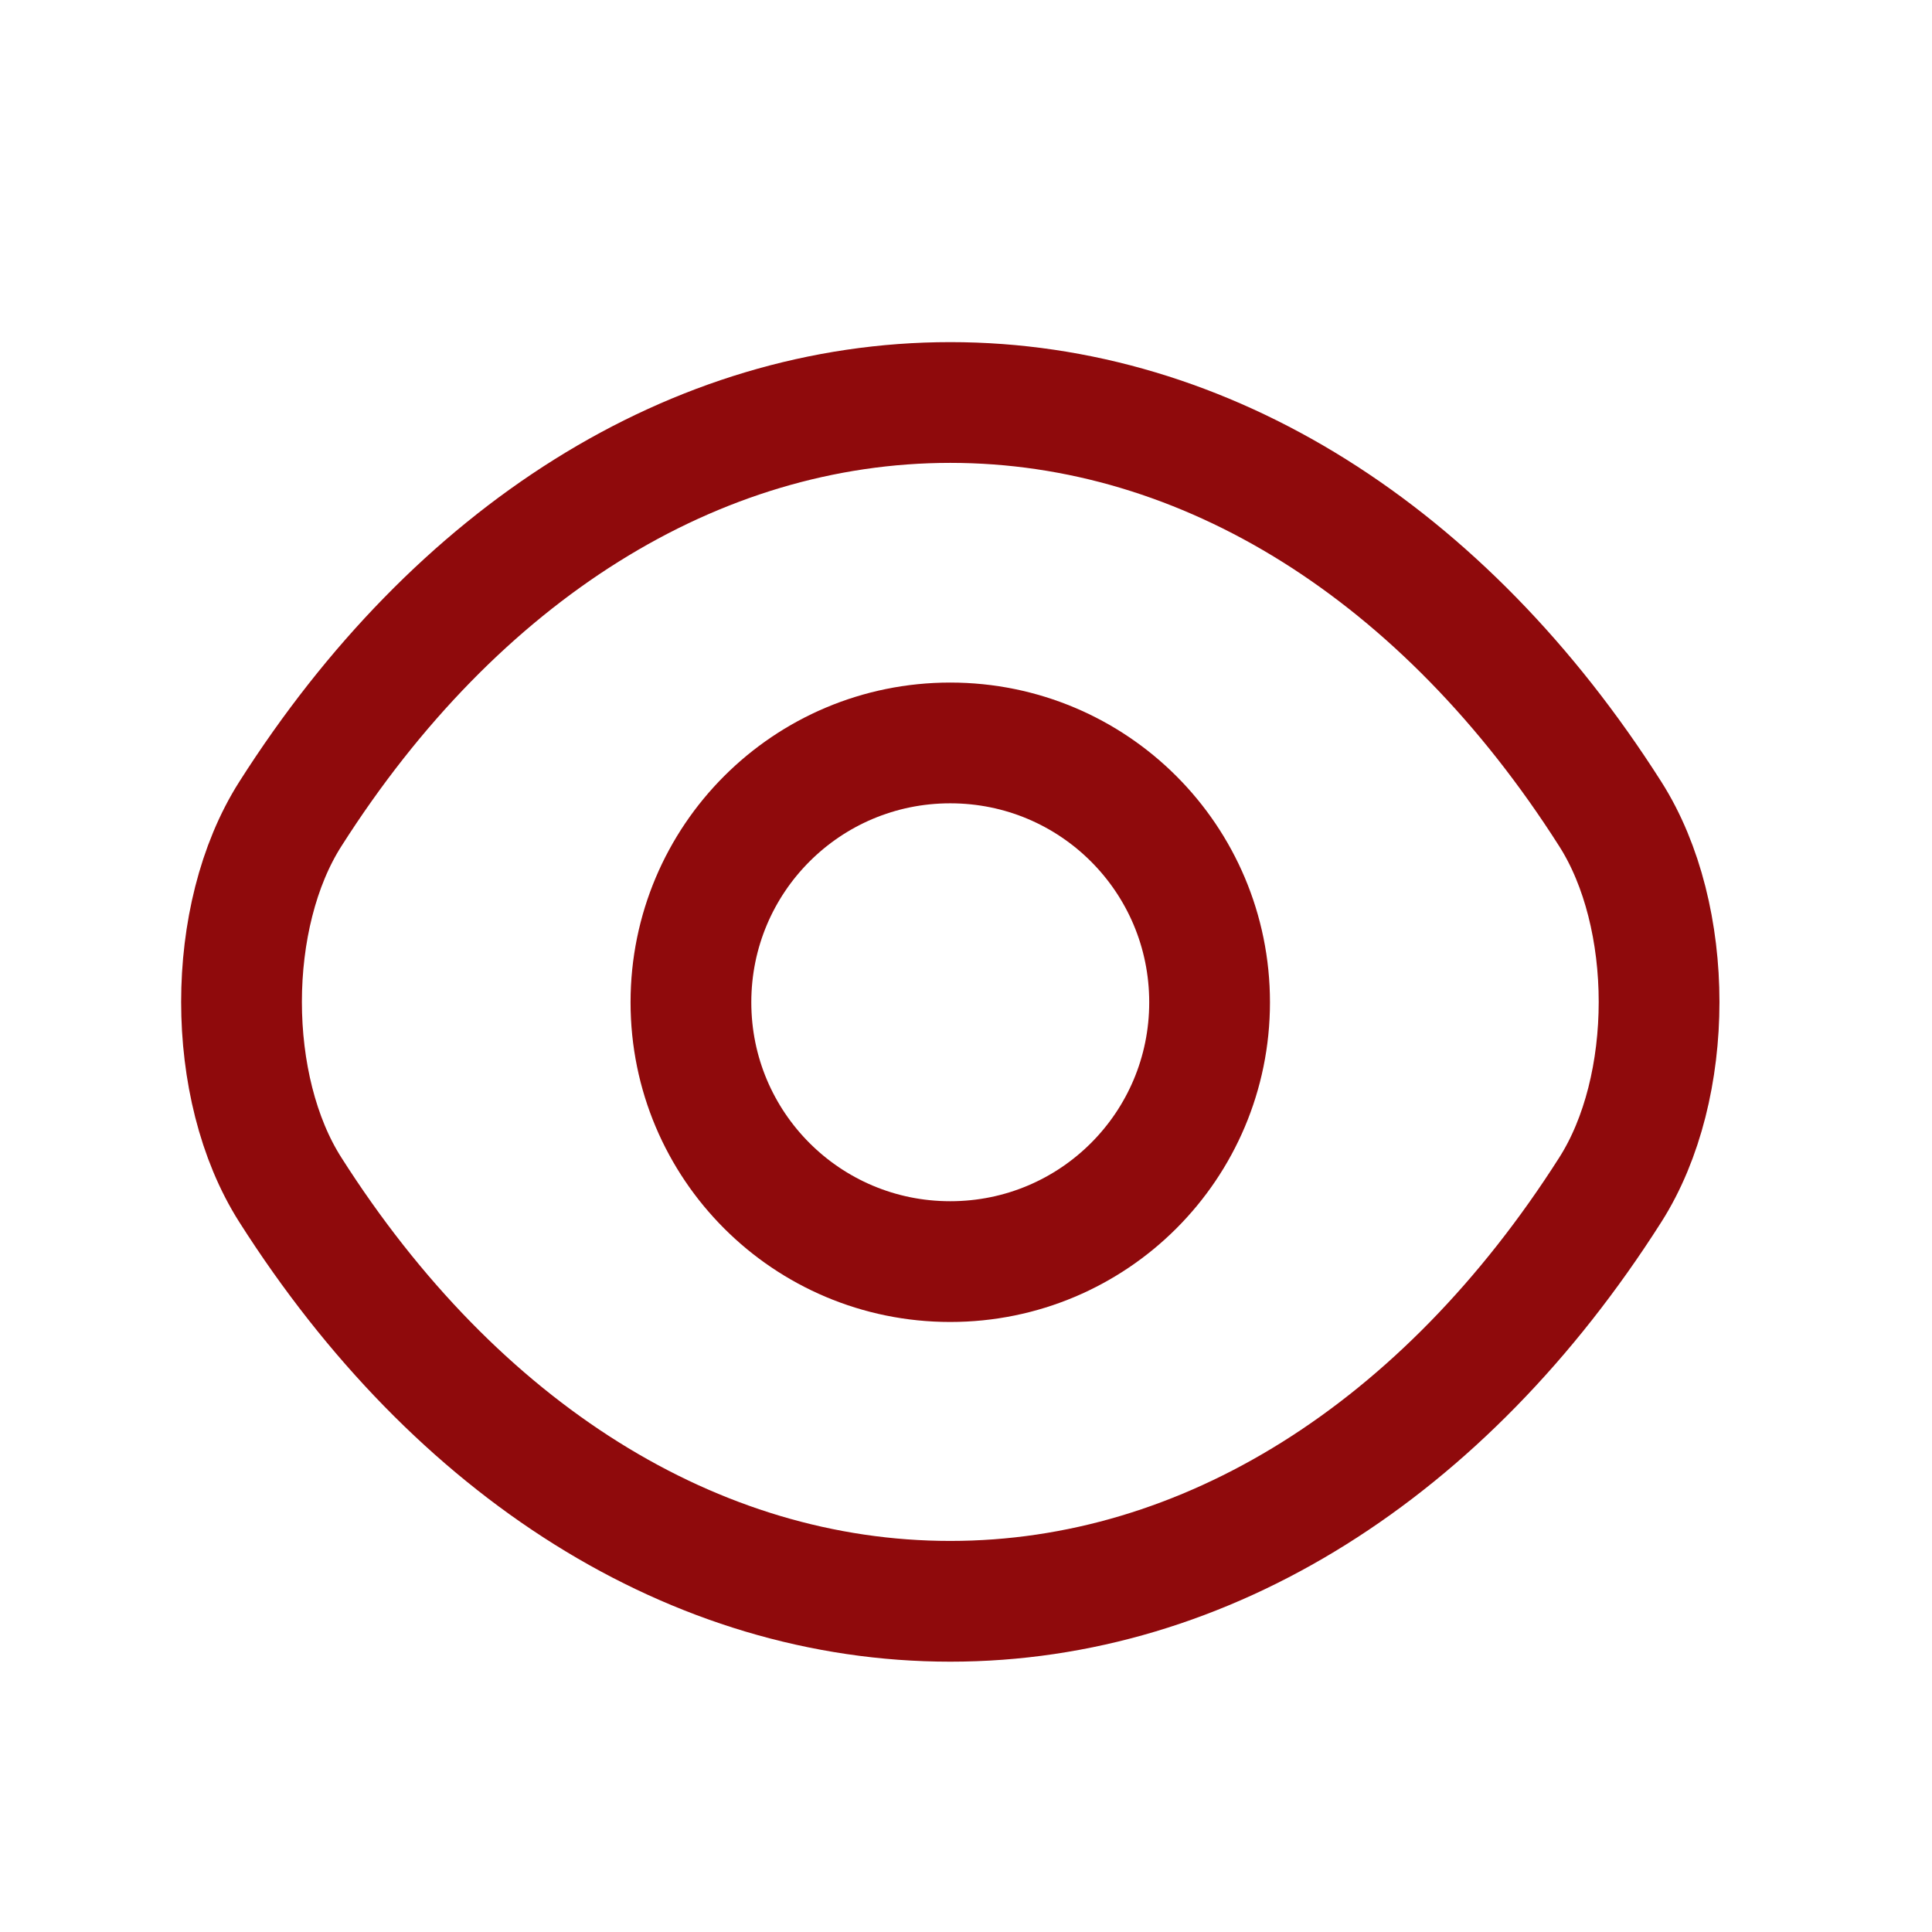 <svg width="24" height="24" viewBox="0 0 24 24" fill="none" xmlns="http://www.w3.org/2000/svg">
<path d="M15.026 12.451C15.026 14.232 13.586 15.672 11.804 15.672C10.023 15.672 8.583 14.232 8.583 12.451C8.583 10.669 10.023 9.229 11.804 9.229C13.586 9.229 15.026 10.669 15.026 12.451Z" stroke="#8F0A0C" stroke-width="1.5" stroke-linecap="round" stroke-linejoin="round"/>
<path d="M11.805 19.892C14.982 19.892 17.942 18.021 20.003 14.781C20.812 13.513 20.812 11.38 20.003 10.111C17.942 6.872 14.982 5 11.805 5C8.629 5 5.668 6.872 3.607 10.111C2.798 11.38 2.798 13.513 3.607 14.781C5.668 18.021 8.629 19.892 11.805 19.892Z" stroke="#8F0A0C" stroke-width="1.5" stroke-linecap="round" stroke-linejoin="round"/>
</svg>
